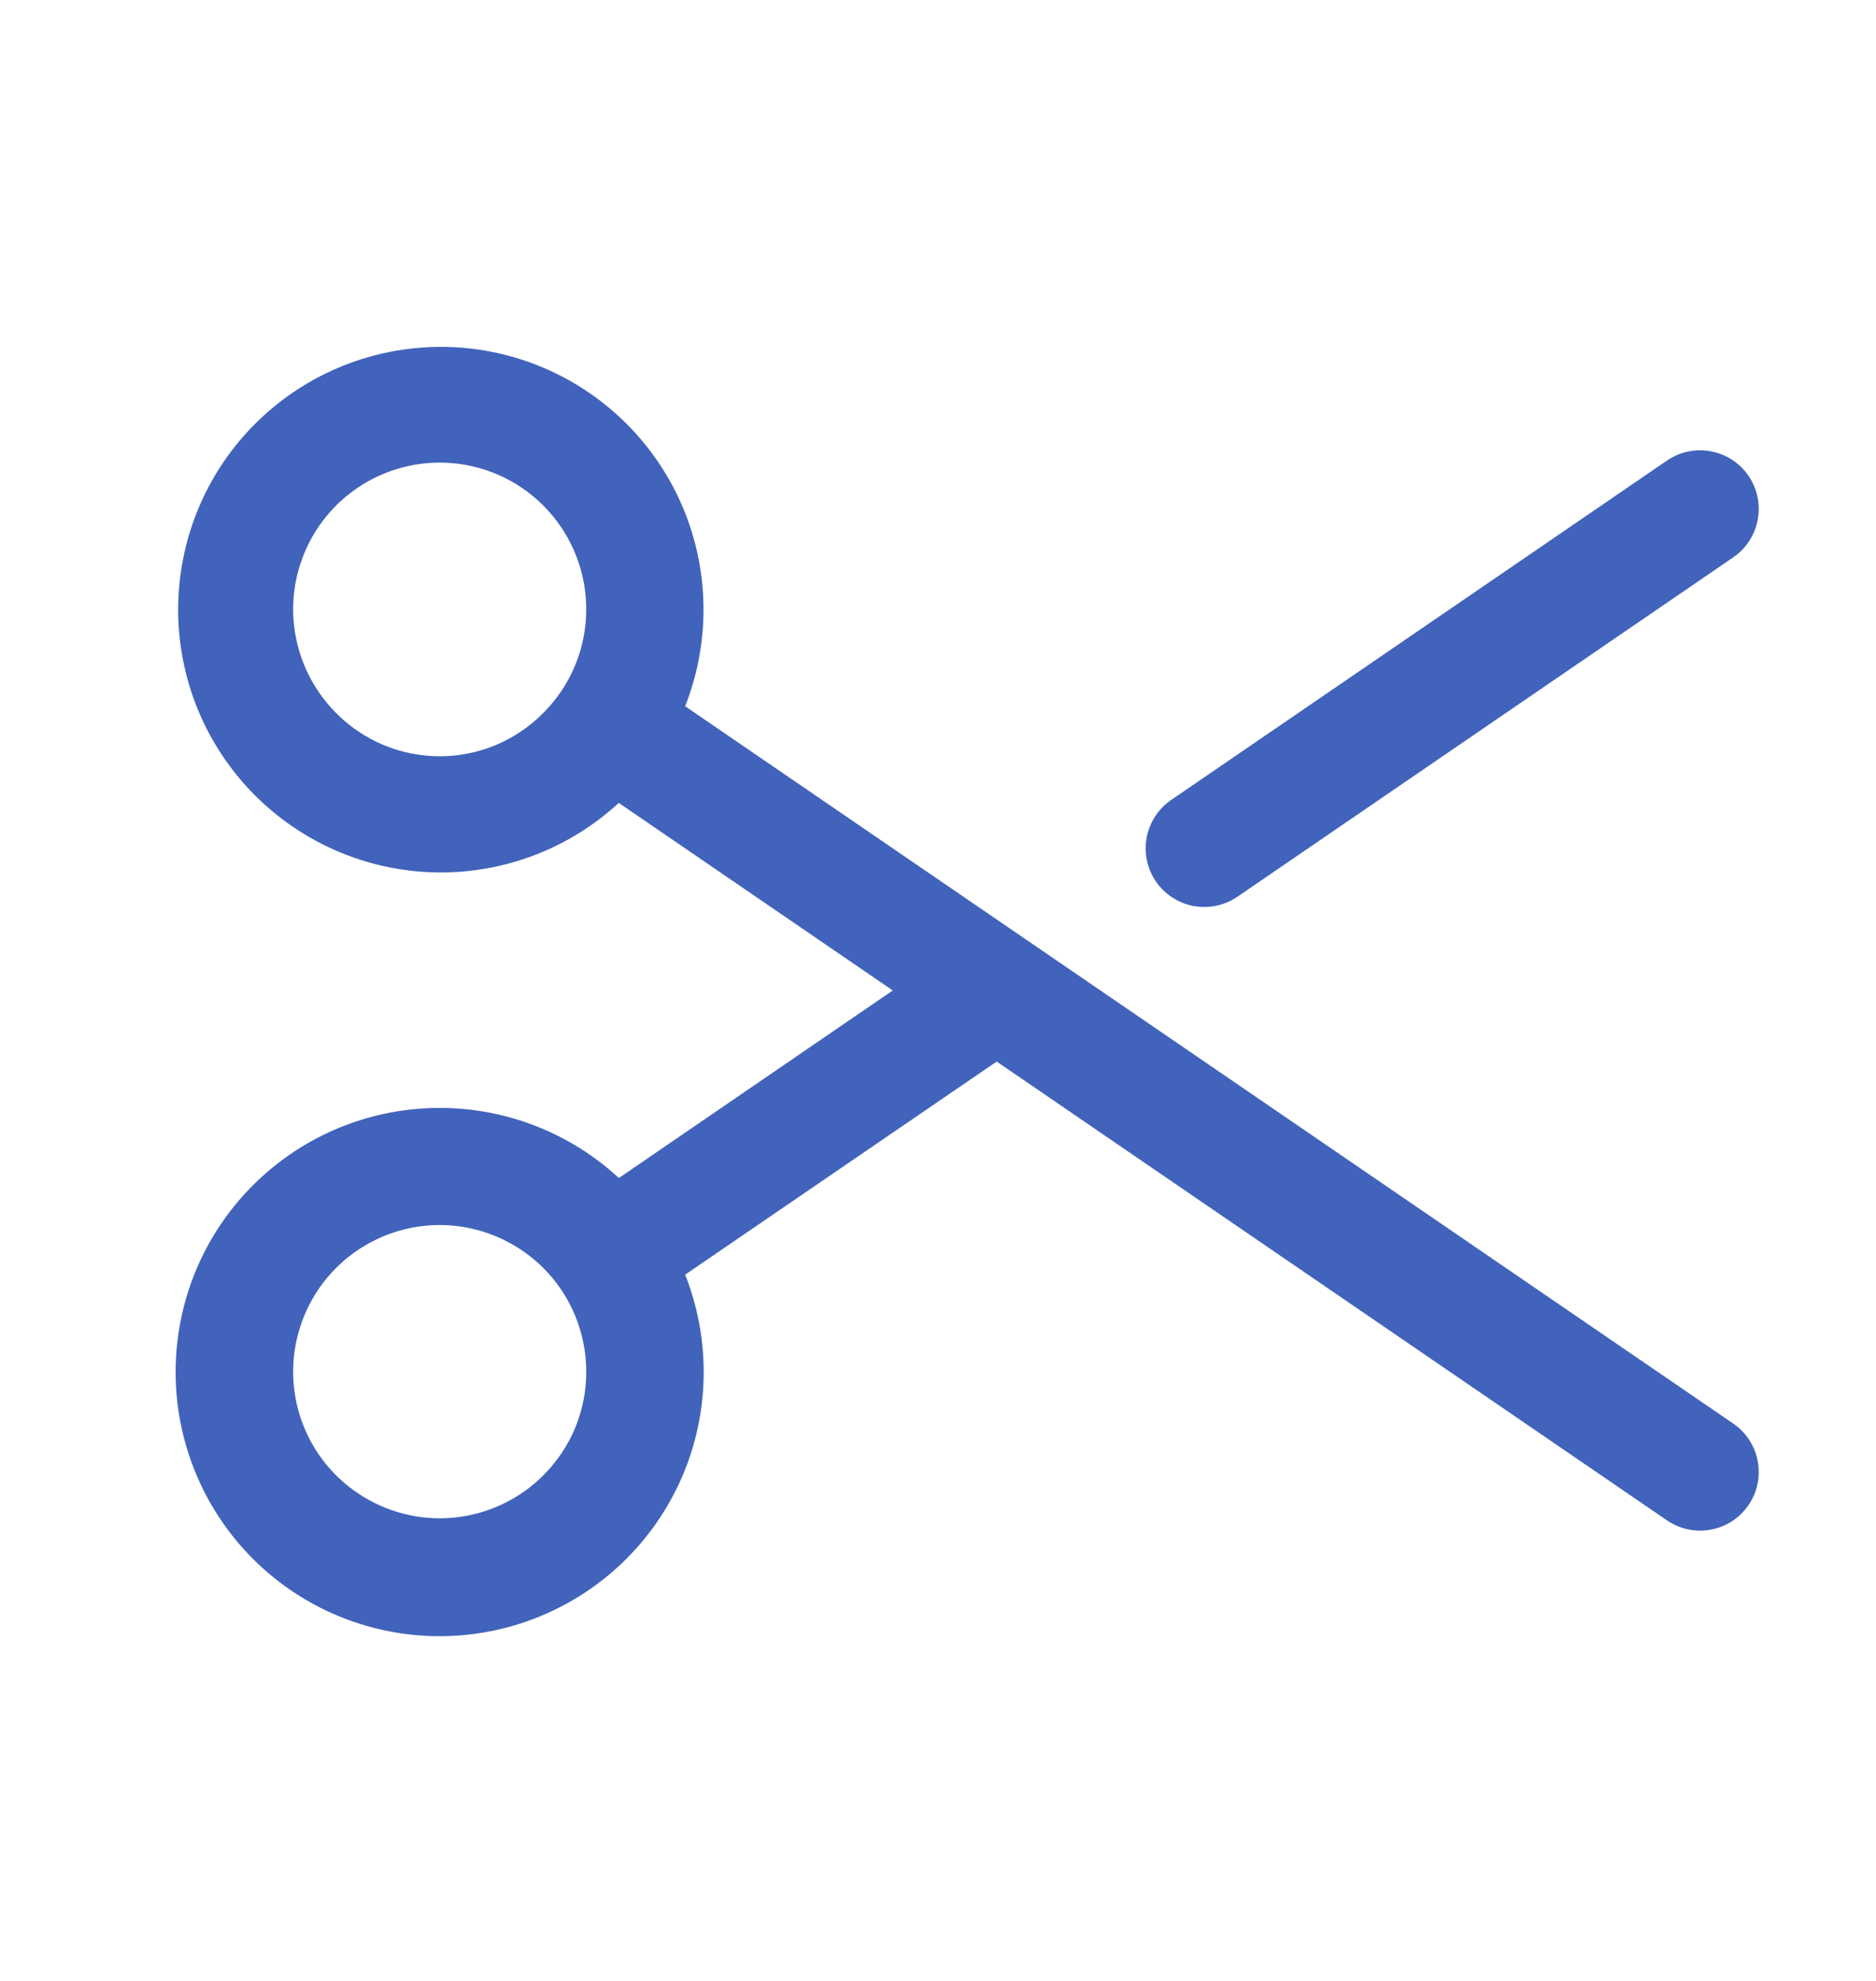 <svg width="18" height="19" viewBox="0 0 18 19" fill="none" xmlns="http://www.w3.org/2000/svg">
<path d="M11.091 8.455C11.006 8.331 10.975 8.18 11.002 8.033C11.03 7.887 11.114 7.757 11.237 7.673L15.995 4.417C16.118 4.333 16.27 4.301 16.416 4.329C16.563 4.356 16.693 4.441 16.777 4.564C16.861 4.687 16.893 4.839 16.865 4.985C16.838 5.132 16.753 5.262 16.63 5.346L11.873 8.601C11.812 8.643 11.743 8.672 11.671 8.687C11.598 8.703 11.524 8.703 11.451 8.69C11.379 8.676 11.309 8.648 11.248 8.608C11.186 8.568 11.132 8.515 11.091 8.455ZM16.777 14.436C16.735 14.497 16.682 14.549 16.62 14.59C16.558 14.63 16.489 14.658 16.416 14.671C16.344 14.685 16.269 14.684 16.197 14.669C16.125 14.654 16.056 14.624 15.995 14.583L9.563 10.182L6.574 12.226C6.803 12.806 6.811 13.449 6.597 14.034C6.382 14.618 5.959 15.104 5.409 15.396C4.859 15.689 4.221 15.769 3.616 15.621C3.011 15.473 2.481 15.107 2.129 14.593C1.777 14.079 1.626 13.454 1.706 12.836C1.785 12.218 2.09 11.651 2.561 11.244C3.032 10.836 3.637 10.617 4.26 10.627C4.883 10.637 5.48 10.876 5.938 11.299L8.566 9.5L5.937 7.701C5.482 8.121 4.888 8.358 4.268 8.368C3.649 8.377 3.048 8.158 2.58 7.753C2.111 7.347 1.809 6.784 1.73 6.169C1.651 5.555 1.801 4.933 2.151 4.422C2.502 3.911 3.028 3.547 3.629 3.4C4.231 3.252 4.866 3.331 5.413 3.622C5.96 3.913 6.381 4.395 6.595 4.976C6.809 5.558 6.801 6.197 6.574 6.774L16.63 13.654C16.753 13.738 16.838 13.868 16.865 14.015C16.893 14.161 16.861 14.313 16.777 14.436ZM5.625 13.156C5.625 12.831 5.512 12.516 5.306 12.264C5.099 12.013 4.812 11.841 4.493 11.777C4.174 11.713 3.843 11.763 3.556 11.916C3.269 12.069 3.044 12.318 2.92 12.618C2.795 12.919 2.779 13.253 2.873 13.564C2.968 13.876 3.167 14.145 3.438 14.325C3.708 14.506 4.033 14.588 4.357 14.556C4.68 14.524 4.983 14.381 5.213 14.151C5.344 14.02 5.448 13.865 5.519 13.695C5.589 13.524 5.626 13.341 5.625 13.156ZM5.213 6.838C5.41 6.641 5.544 6.391 5.598 6.118C5.652 5.845 5.624 5.563 5.518 5.306C5.412 5.049 5.231 4.829 5 4.674C4.769 4.52 4.497 4.437 4.219 4.437C3.941 4.437 3.669 4.52 3.438 4.674C3.206 4.829 3.026 5.049 2.92 5.306C2.813 5.563 2.785 5.845 2.84 6.118C2.894 6.391 3.028 6.641 3.224 6.838C3.354 6.97 3.509 7.074 3.68 7.146C3.851 7.217 4.034 7.254 4.219 7.254C4.404 7.254 4.587 7.217 4.758 7.146C4.928 7.074 5.083 6.97 5.213 6.838Z" fill="#4163BB"/>
</svg>
